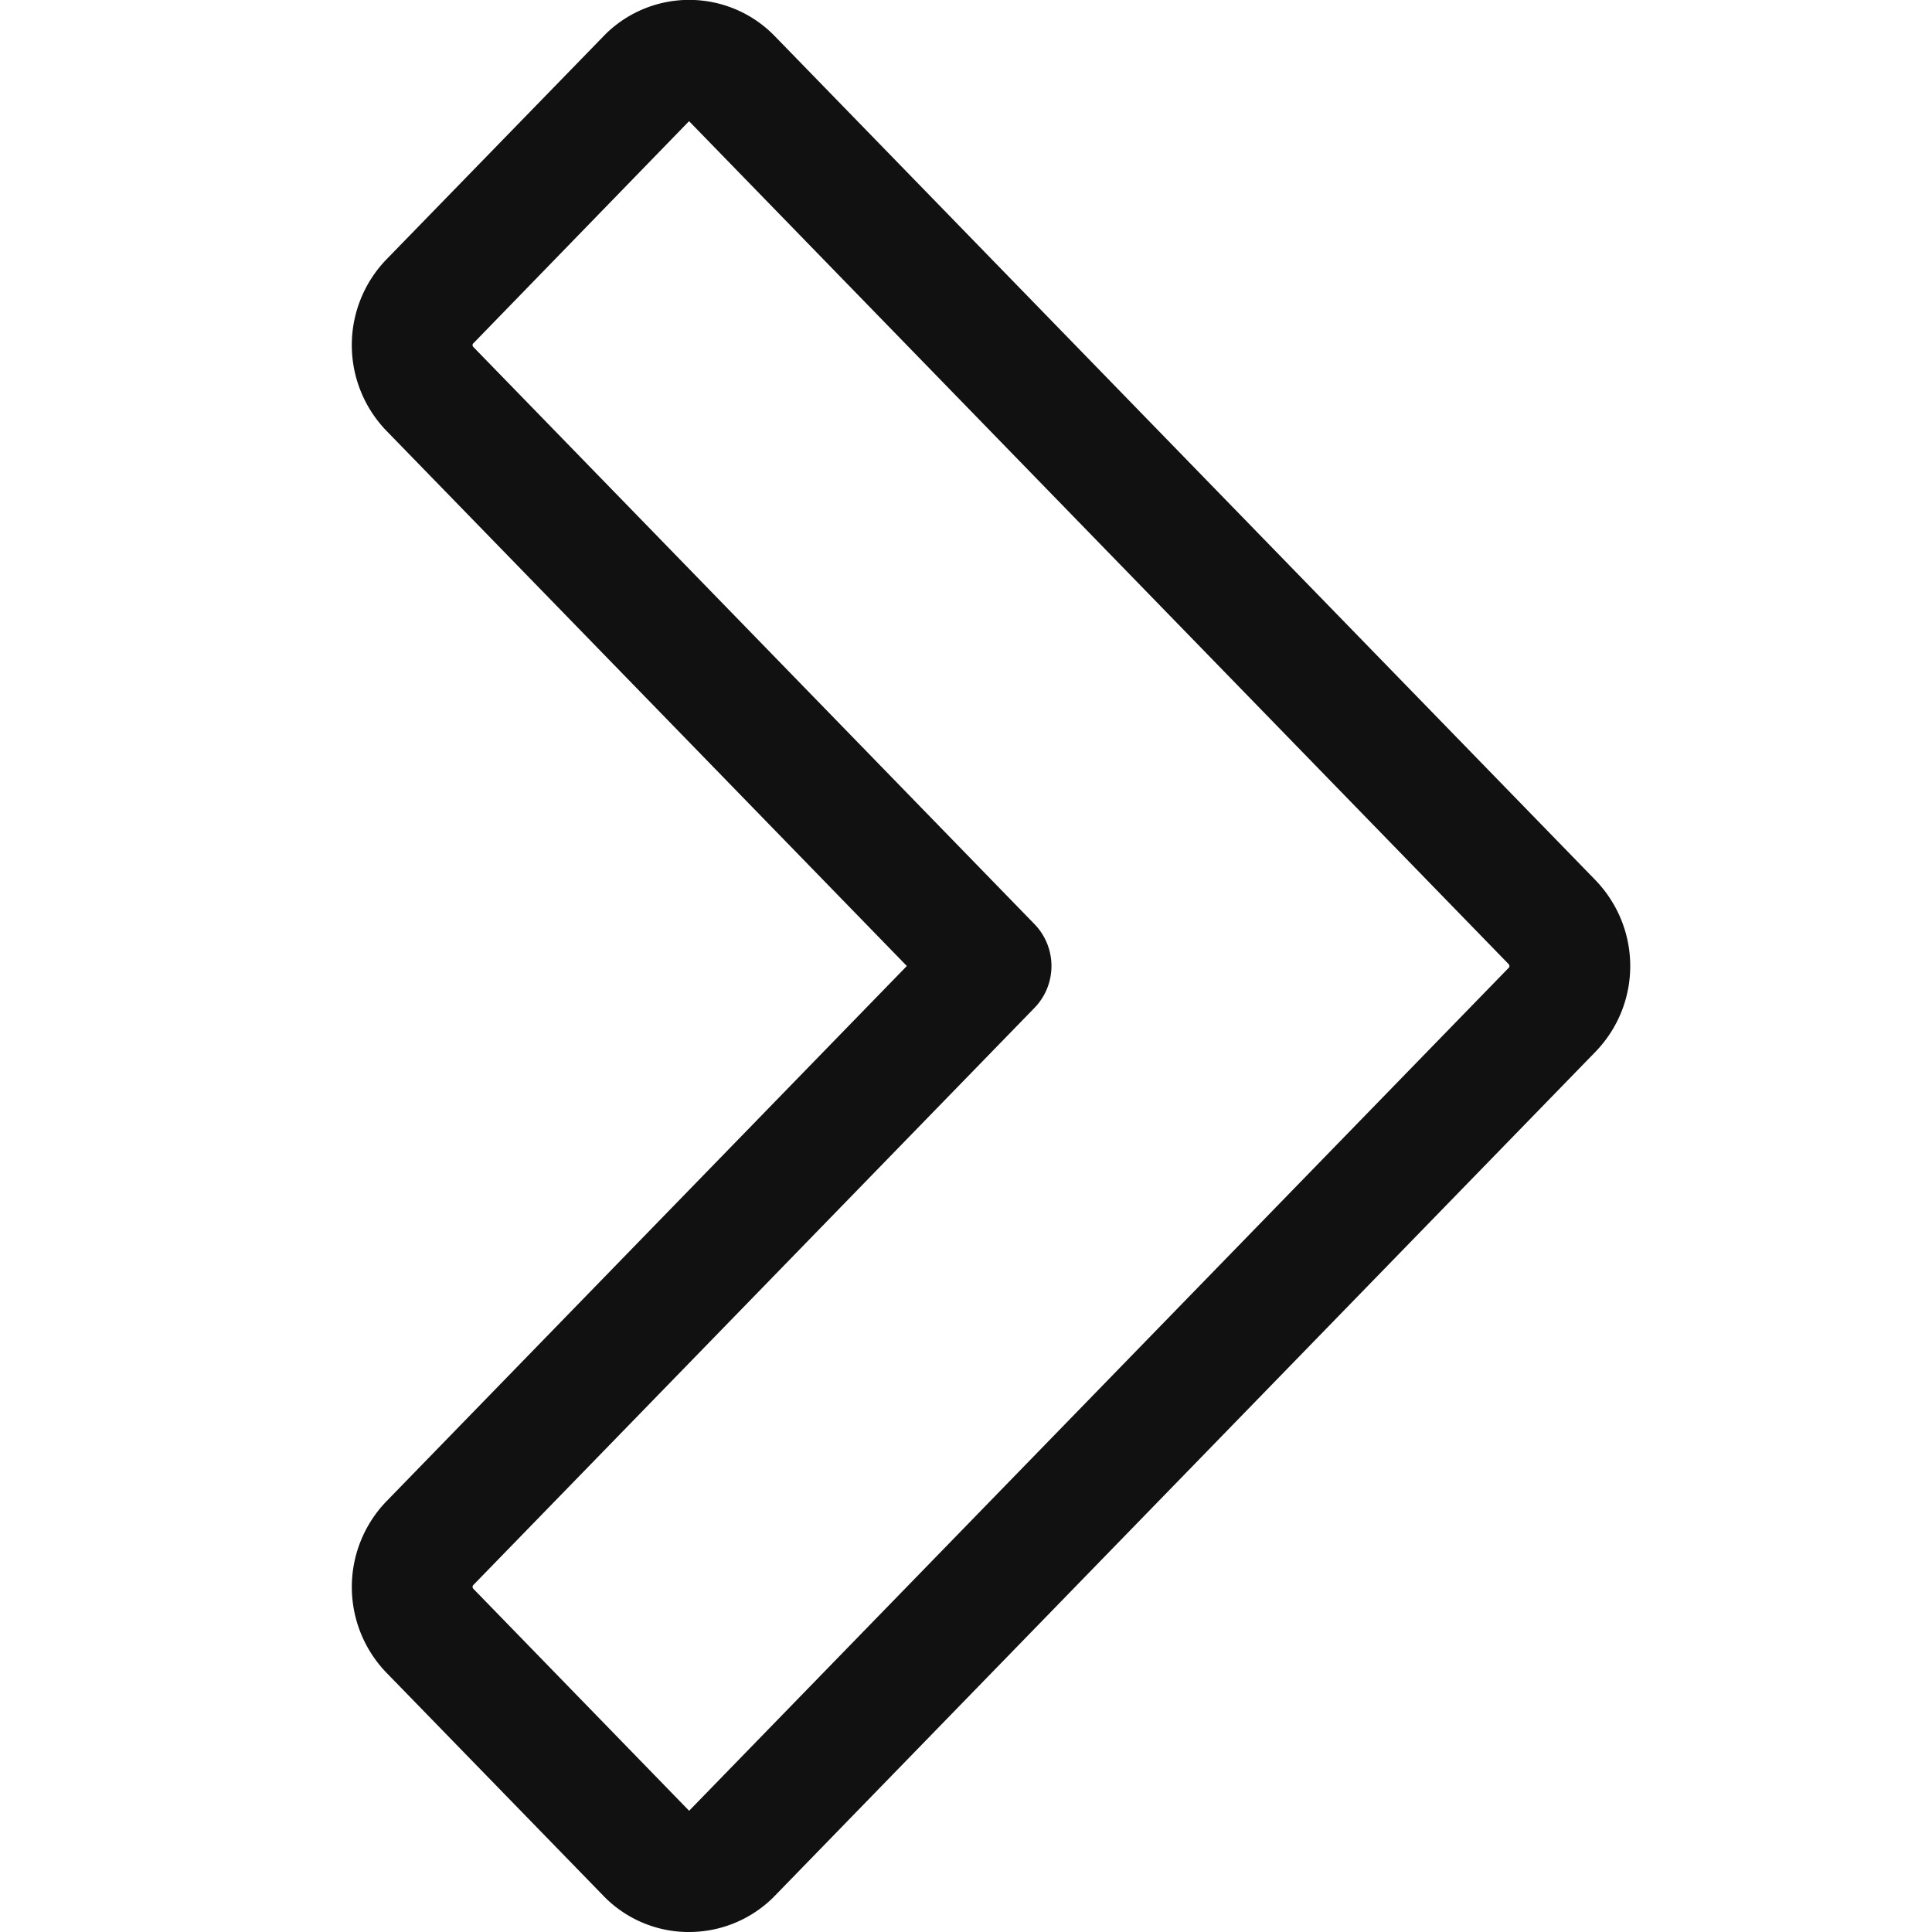 <svg xmlns="http://www.w3.org/2000/svg" viewBox="0 0 32 32" width="32" height="32"><title>arrow button right</title><g class="nc-icon-wrapper" fill="#111111"><path d="M11.37 32a1.965 1.965 0 0 1-1.383-.607L6.405 27.71a2.044 2.044 0 0 1-.004-2.844L15.02 16 6.405 7.14a2.043 2.043 0 0 1-.004-2.844L10.032.563a1.975 1.975 0 0 1 2.81.045l13.582 13.968c.77.8.77 2.048.003 2.844L12.803 31.432a1.984 1.984 0 0 1-1.388.568h-.046zM7.838 5.687c-.016.016-.015.044.004.062l9.289 9.554a.996.996 0 0 1 0 1.394l-9.293 9.558c-.015.016-.015.044.004.062l3.572 3.675L24.99 16.029c.016-.016.014-.042-.004-.062L11.413 2.007 7.84 5.687z" fill="#111111"/></g></svg>